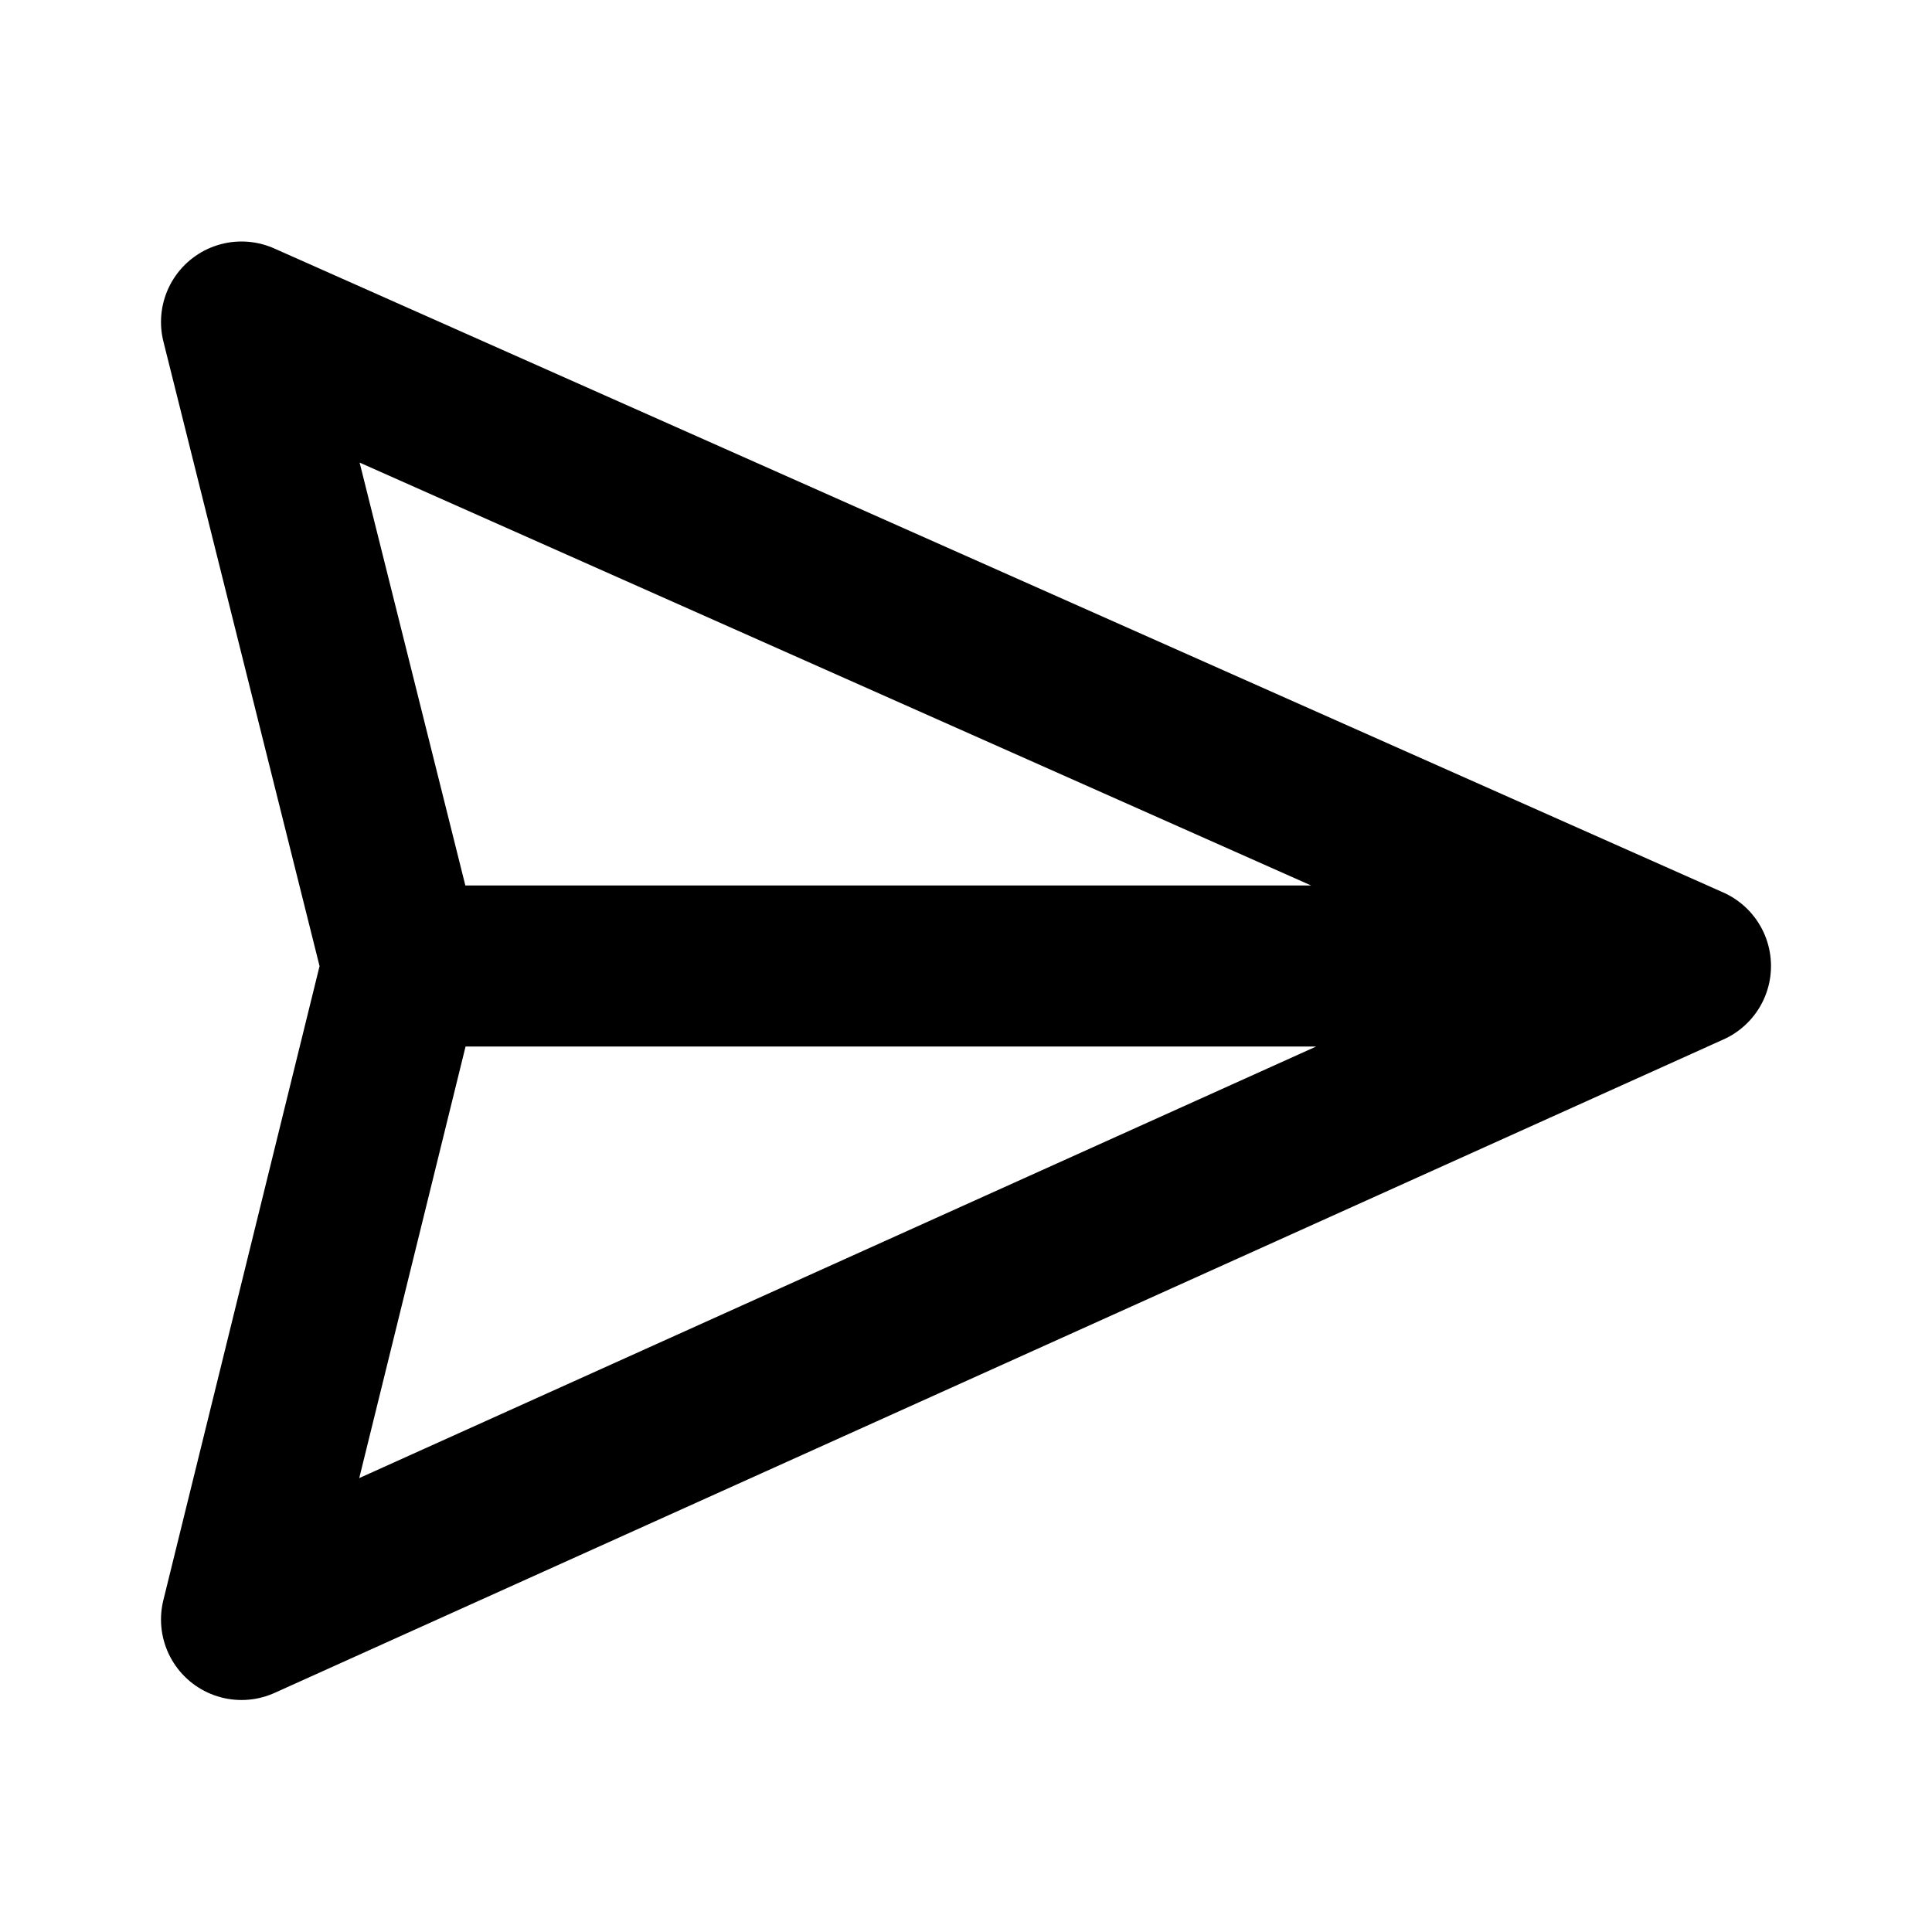 <svg width="24" height="24" viewBox="0 0 24 24" fill="none" xmlns="http://www.w3.org/2000/svg">
<g id="send-02">
<path id="icon" d="M21 12L3 4L5 12M21 12L3 20.118L5 12M21 12H5" stroke="black" stroke-width="2" stroke-linecap="round" stroke-linejoin="round"/>
</g>
</svg>
